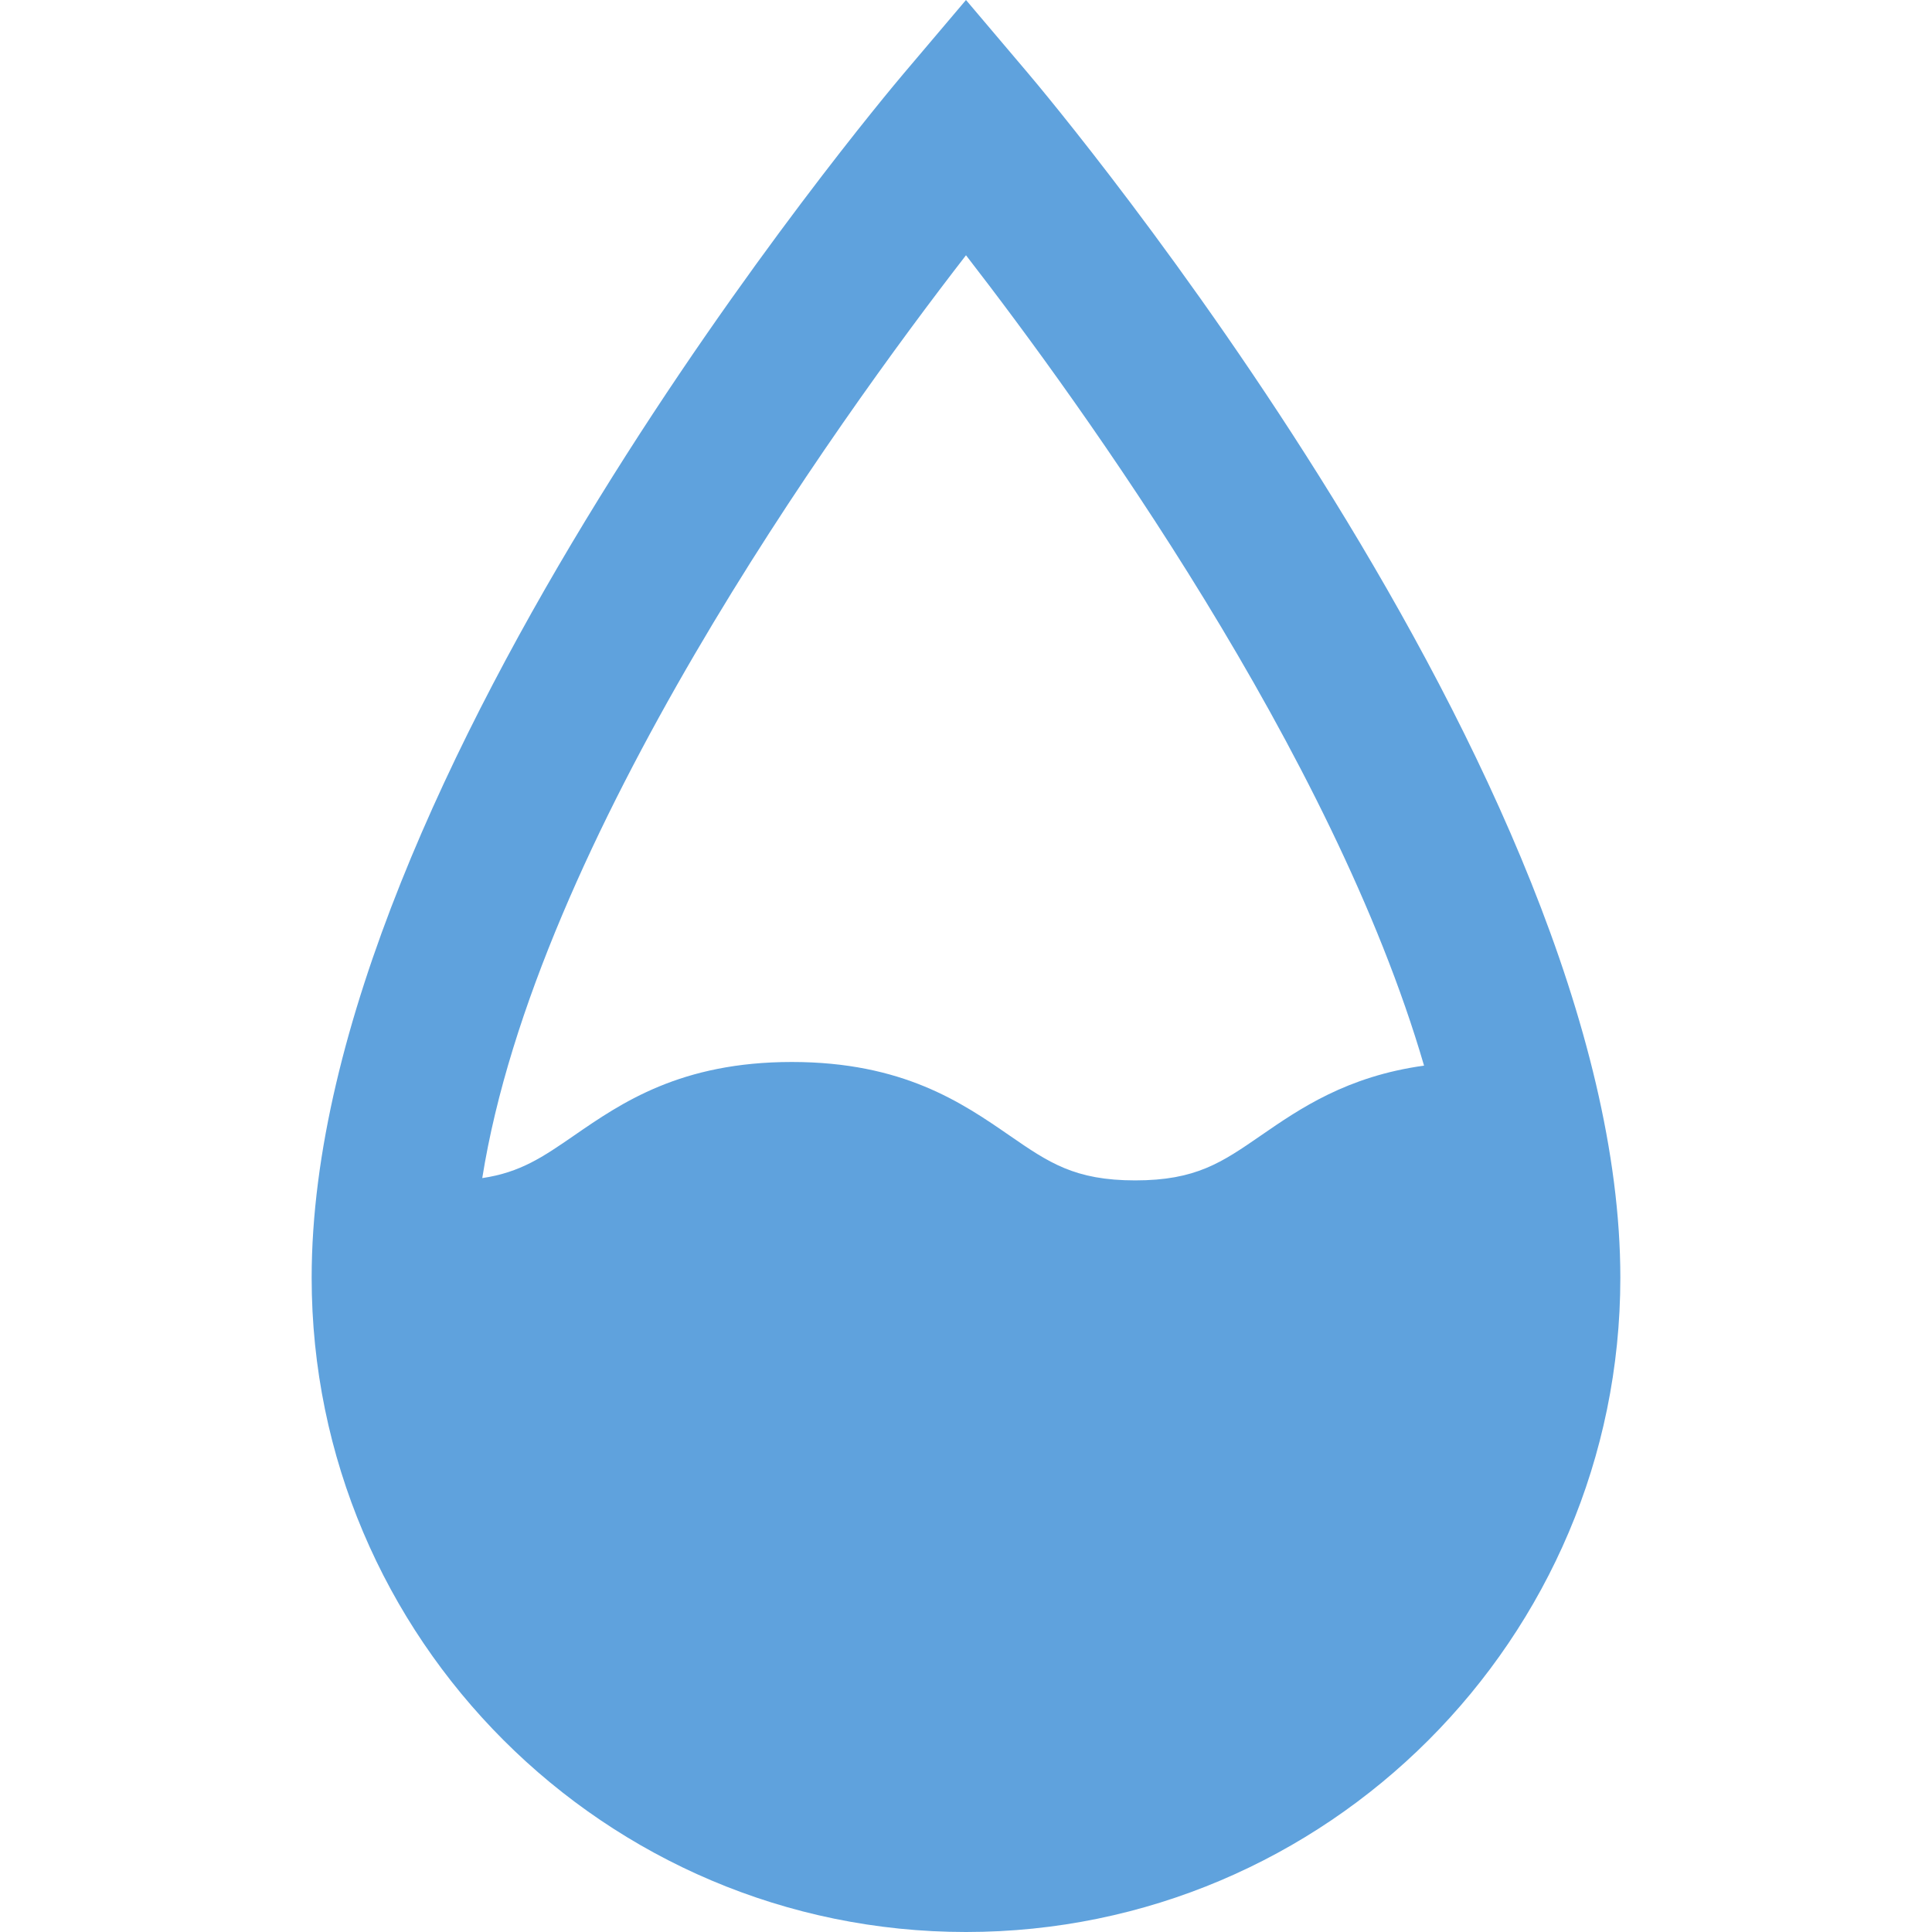 <?xml version="1.0" encoding="iso-8859-1"?>
<svg version="1.1" id="Capa_1" xmlns="http://www.w3.org/2000/svg" xmlns:xlink="http://www.w3.org/1999/xlink" x="0px" y="0px"
	 viewBox="0 0 297.761 297.761" fill="#5fa2dd" style="enable-background:new 0 0 297.761 297.761;" xml:space="preserve">
	<path d="M158.416,11.254L148.879,0l-9.537,11.254c-3.727,4.399-91.309,108.642-91.309,185.662
		c0,55.607,45.239,100.845,100.846,100.845c55.607,0,100.848-45.238,100.848-100.845C249.727,119.896,162.144,15.653,158.416,11.254
		z M148.879,39.341c18.036,23.288,56.565,76.727,70.596,124.895c-11.891,1.644-19.129,6.62-25.147,10.771
		c-6.038,4.165-10.027,6.916-19.368,6.916c-9.339,0-13.328-2.751-19.366-6.915c-7.322-5.05-16.435-11.335-33.558-11.335
		c-17.124,0-26.237,6.285-33.56,11.335c-4.775,3.293-8.278,5.696-14.15,6.56C82.607,129.557,128.643,65.47,148.879,39.341z"/>
</svg>
